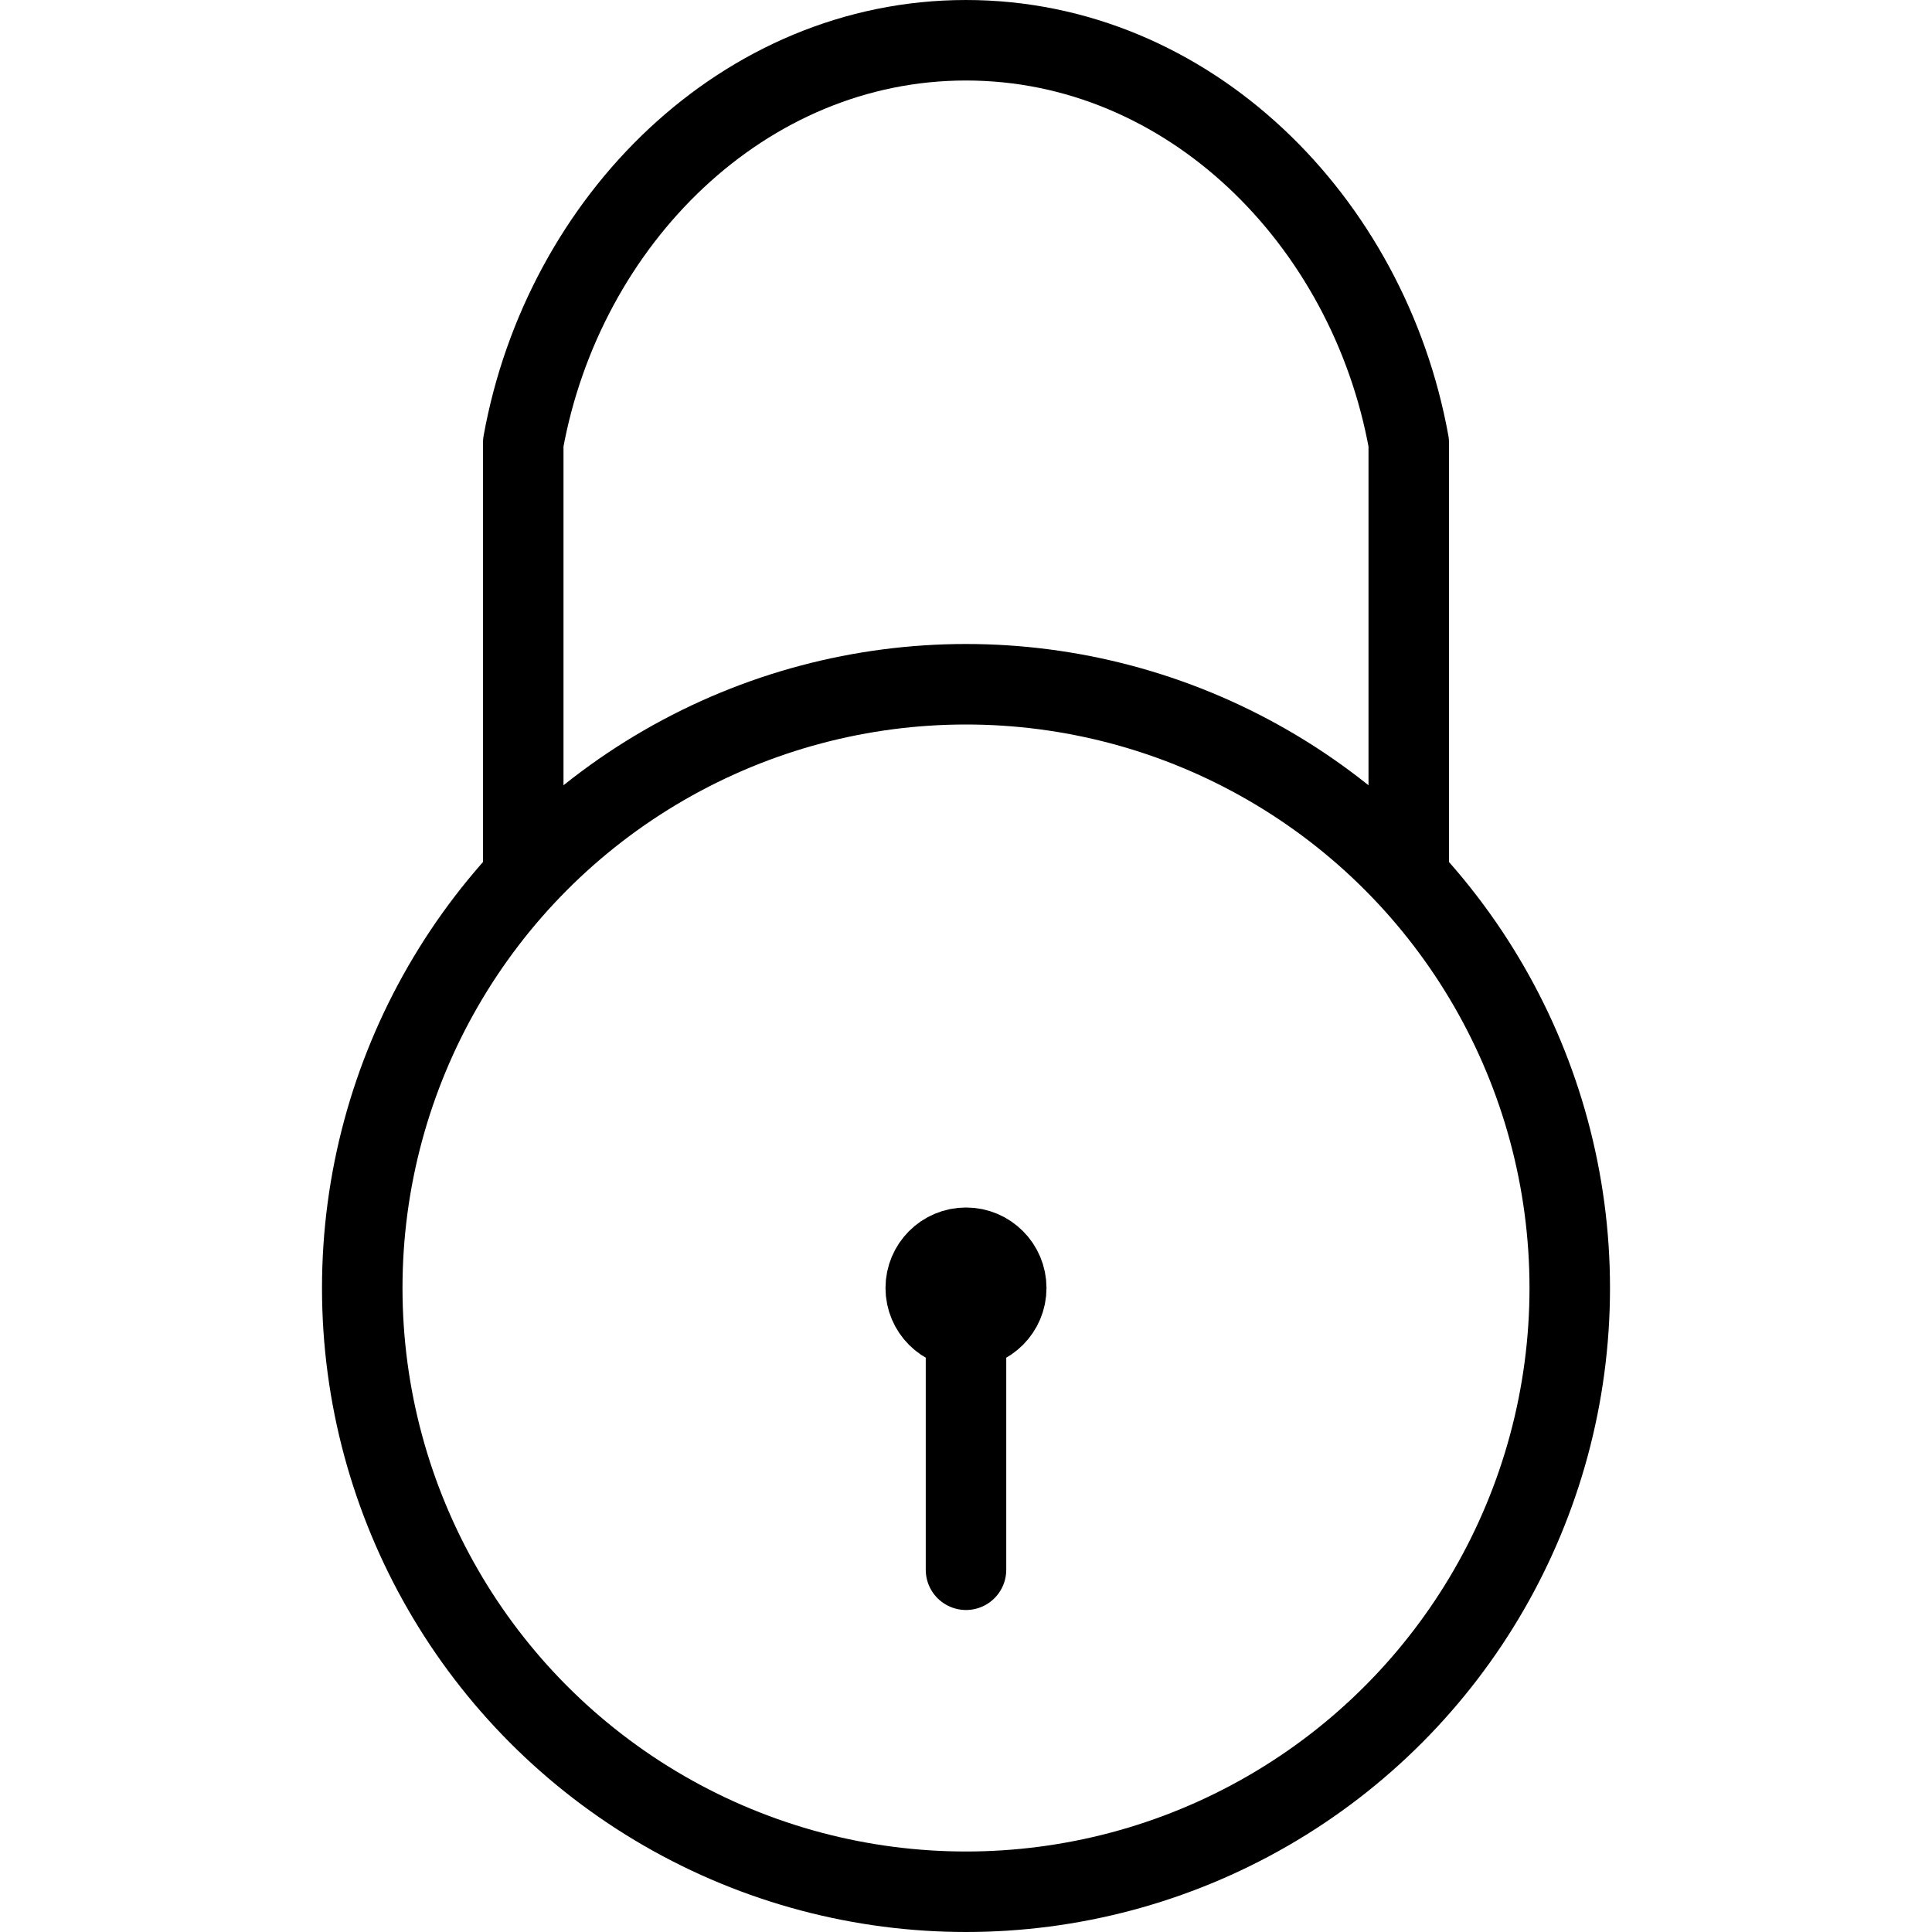 <svg xmlns="http://www.w3.org/2000/svg" width="24" height="24" viewBox="0 0 24 24"><g stroke="#000" stroke-linejoin="round" stroke-miterlimit="10" fill="none"><circle cx="12" cy="16" r="7.5"/><circle cx="12" cy="16" r=".5"/><path stroke-linecap="round" d="M12 16.5v3"/><path d="M17.5 10.906v-5.406c-.5-2.762-2.738-5-5.5-5s-5 2.238-5.5 5v5.406"/></g></svg>